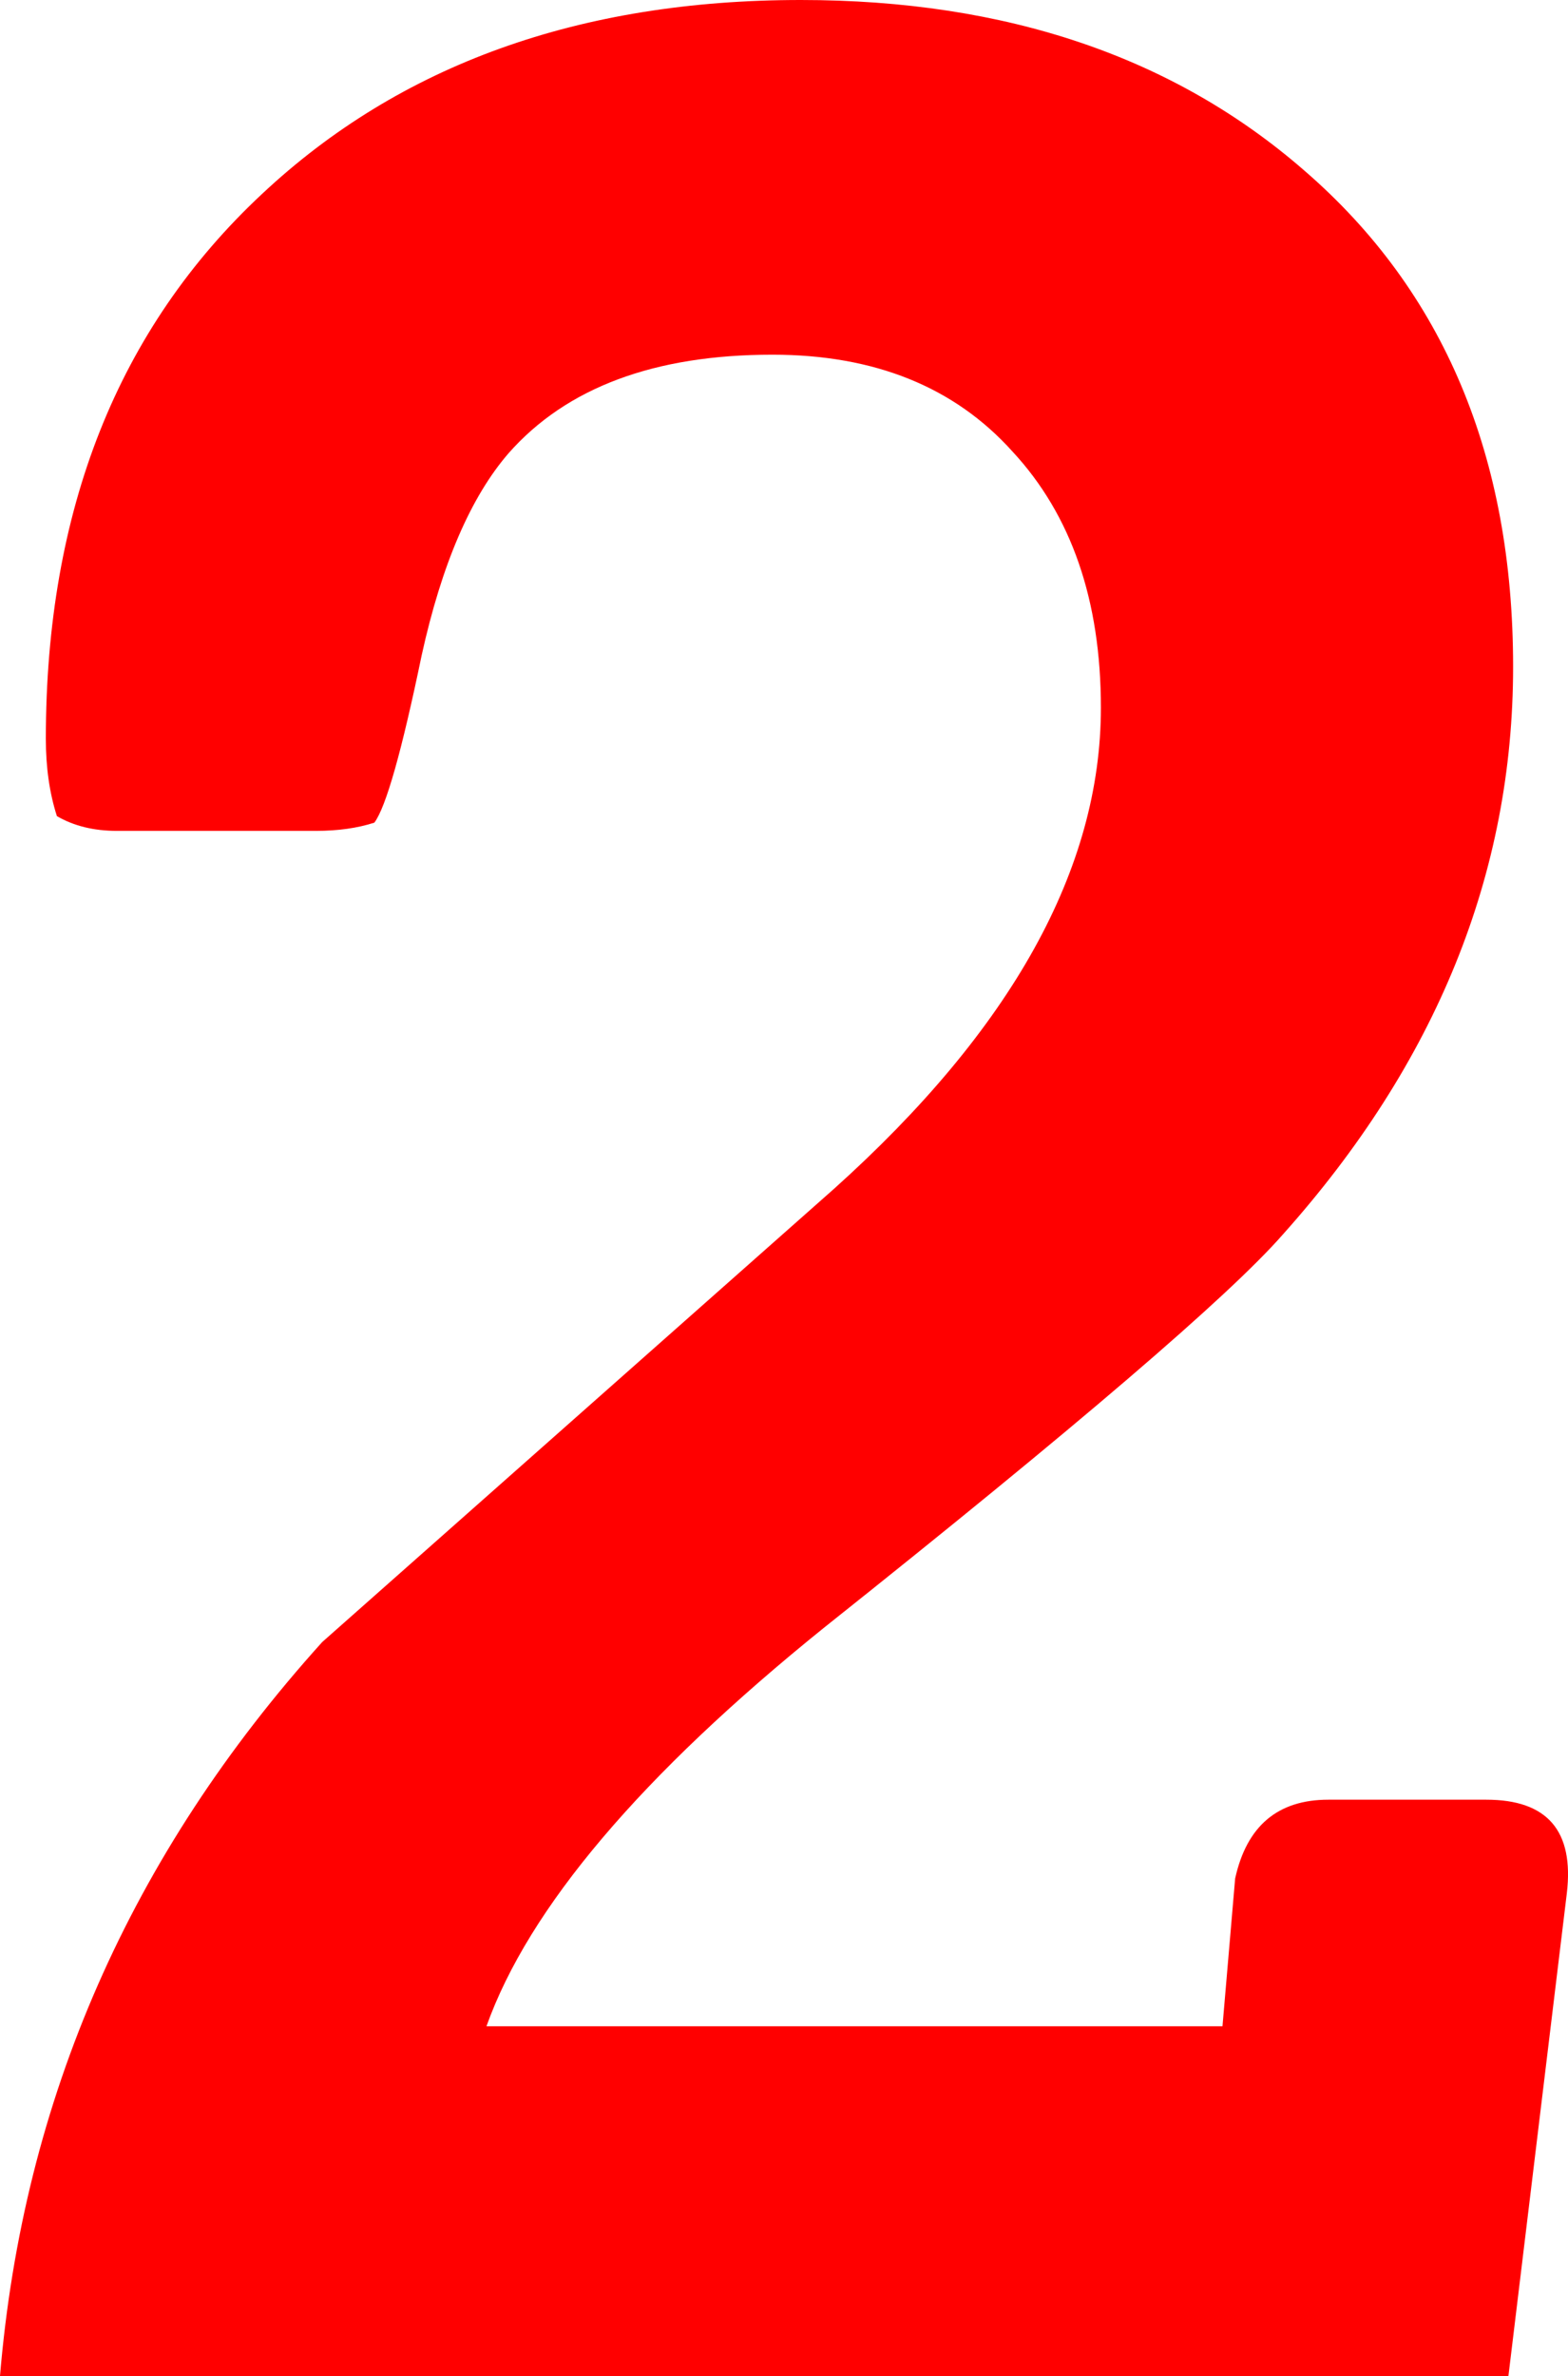 <svg xmlns="http://www.w3.org/2000/svg" width="18.711" height="28.336" viewBox="0 0 18.711 28.336"><path fill="red" d="M18.697,22.579 L18,28.336 L0,28.336 C0.276,25.034 1.558,22.116 3.845,19.583 L9.952,14.178 C12.075,12.272 13.137,10.359 13.137,8.44 C13.137,7.161 12.785,6.142 12.082,5.385 C11.39,4.615 10.436,4.23 9.217,4.23 C7.809,4.23 6.76,4.622 6.069,5.405 C5.617,5.927 5.271,6.73 5.032,7.814 C4.794,8.962 4.605,9.628 4.467,9.811 C4.266,9.876 4.033,9.909 3.77,9.909 L1.395,9.909 C1.118,9.909 0.88,9.85 0.679,9.733 C0.591,9.459 0.547,9.152 0.547,8.812 C0.547,6.084 1.407,3.917 3.129,2.311 C4.775,0.77 6.917,0 9.556,0 C12.006,0 14.01,0.679 15.568,2.037 C17.227,3.473 18.056,5.444 18.056,7.951 C18.056,10.418 17.139,12.677 15.305,14.726 C14.664,15.457 12.842,17.018 9.839,19.407 C7.652,21.169 6.308,22.755 5.805,24.165 L14.588,24.165 L14.739,22.403 C14.877,21.776 15.248,21.463 15.851,21.463 L17.736,21.463 C18.465,21.463 18.785,21.835 18.697,22.579 L18.697,22.579 Z"/></svg>